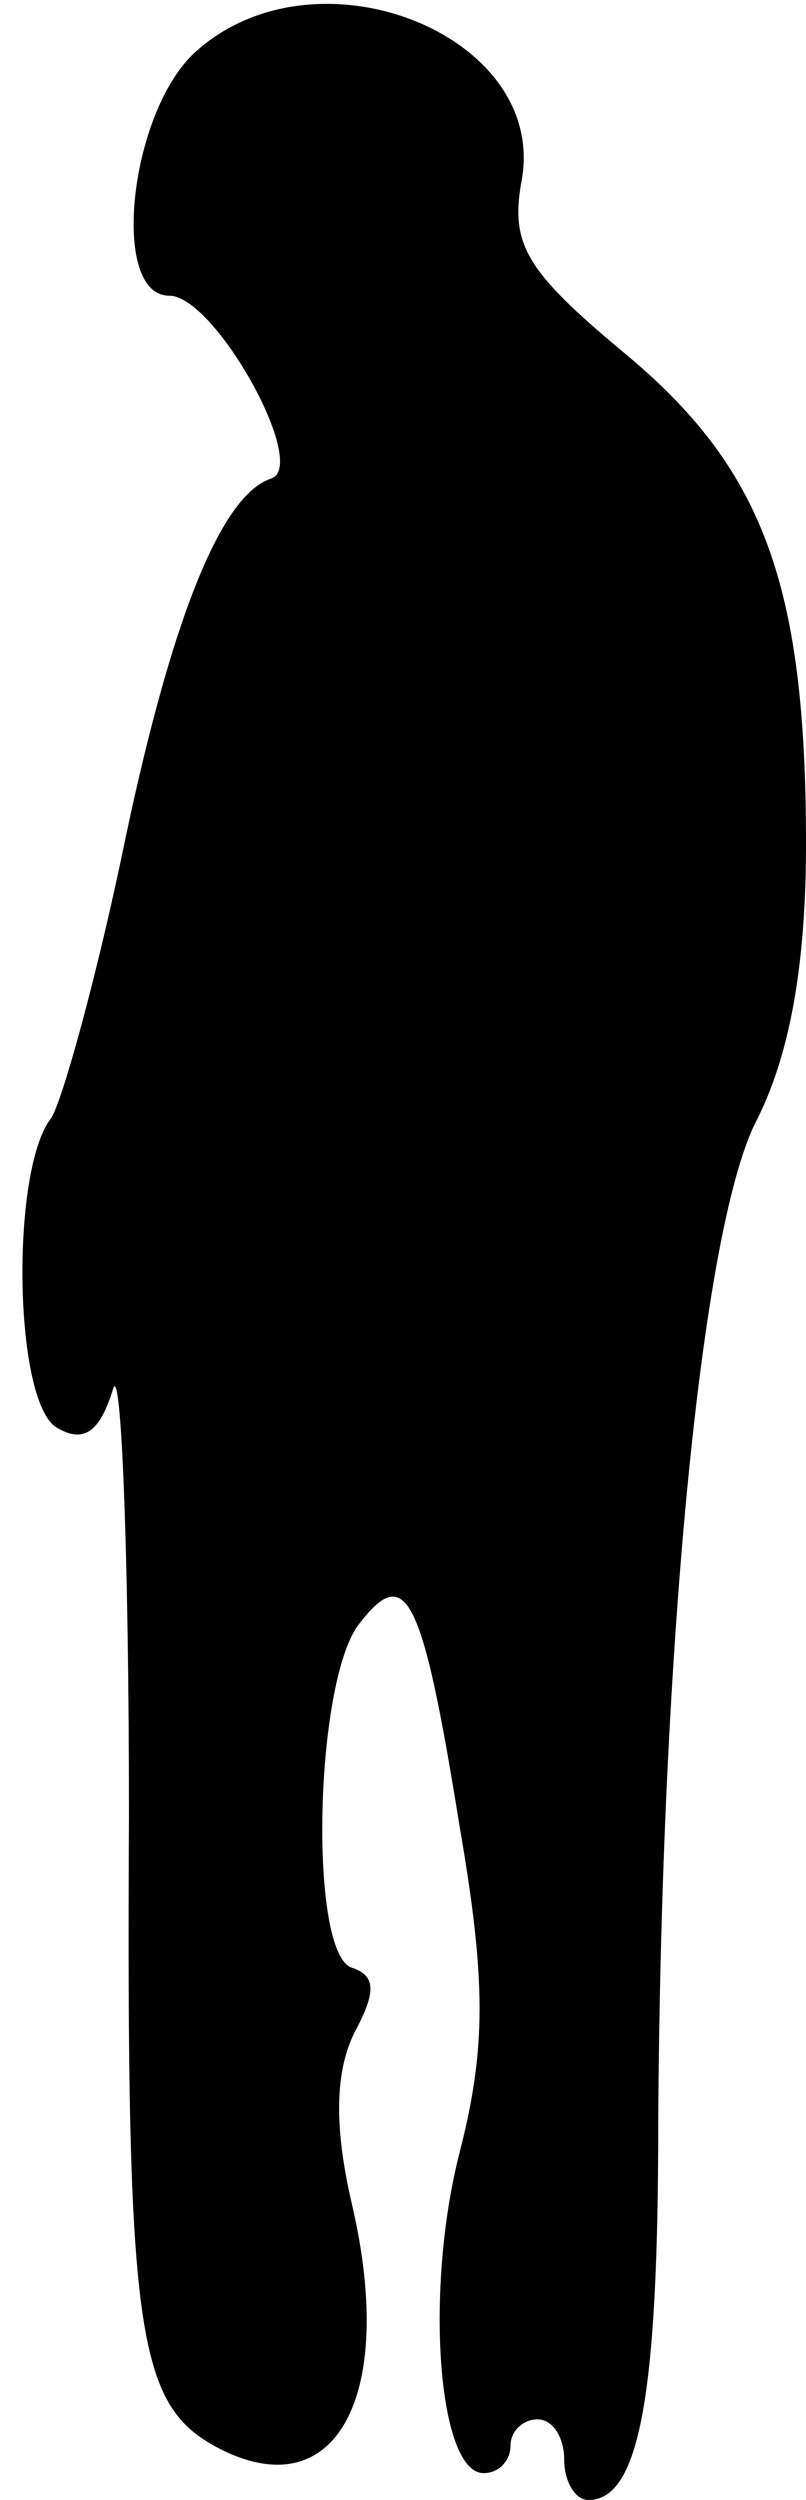 <?xml version="1.0" standalone="no"?>
<!DOCTYPE svg PUBLIC "-//W3C//DTD SVG 20010904//EN"
 "http://www.w3.org/TR/2001/REC-SVG-20010904/DTD/svg10.dtd">
<svg version="1.0" xmlns="http://www.w3.org/2000/svg"
 width="30pt" height="93pt" viewBox="0 0 30 93"
 preserveAspectRatio="xMidYMid meet">
<g transform="translate(0,93) scale(0.1,-0.1)"
fill="#000000" stroke="none">
<path fill="#000000" stroke="none" d="M72 910 c-24 -23 -31 -90 -9 -90 17 0
52 -63 38 -68 -19 -6 -38 -54 -56 -142 -10 -47 -22 -90 -26 -96 -15 -19 -14
-105 2 -115 10 -6 16 -2 21 14 3 12 6 -59 6 -158 -1 -192 3 -219 32 -235 44
-24 68 17 51 90 -7 30 -6 50 1 64 8 15 8 21 -1 24 -16 5 -14 104 2 127 18 24
24 13 38 -74 10 -58 10 -83 0 -122 -13 -51 -8 -119 9 -119 6 0 10 5 10 10 0 6
5 10 10 10 6 0 10 -7 10 -15 0 -8 4 -15 9 -15 19 0 26 39 26 140 1 177 16 331
36 372 13 25 19 59 19 104 0 97 -16 140 -68 183 -36 30 -42 40 -38 63 11 55
-77 90 -122 48z"/>
</g>
</svg>
